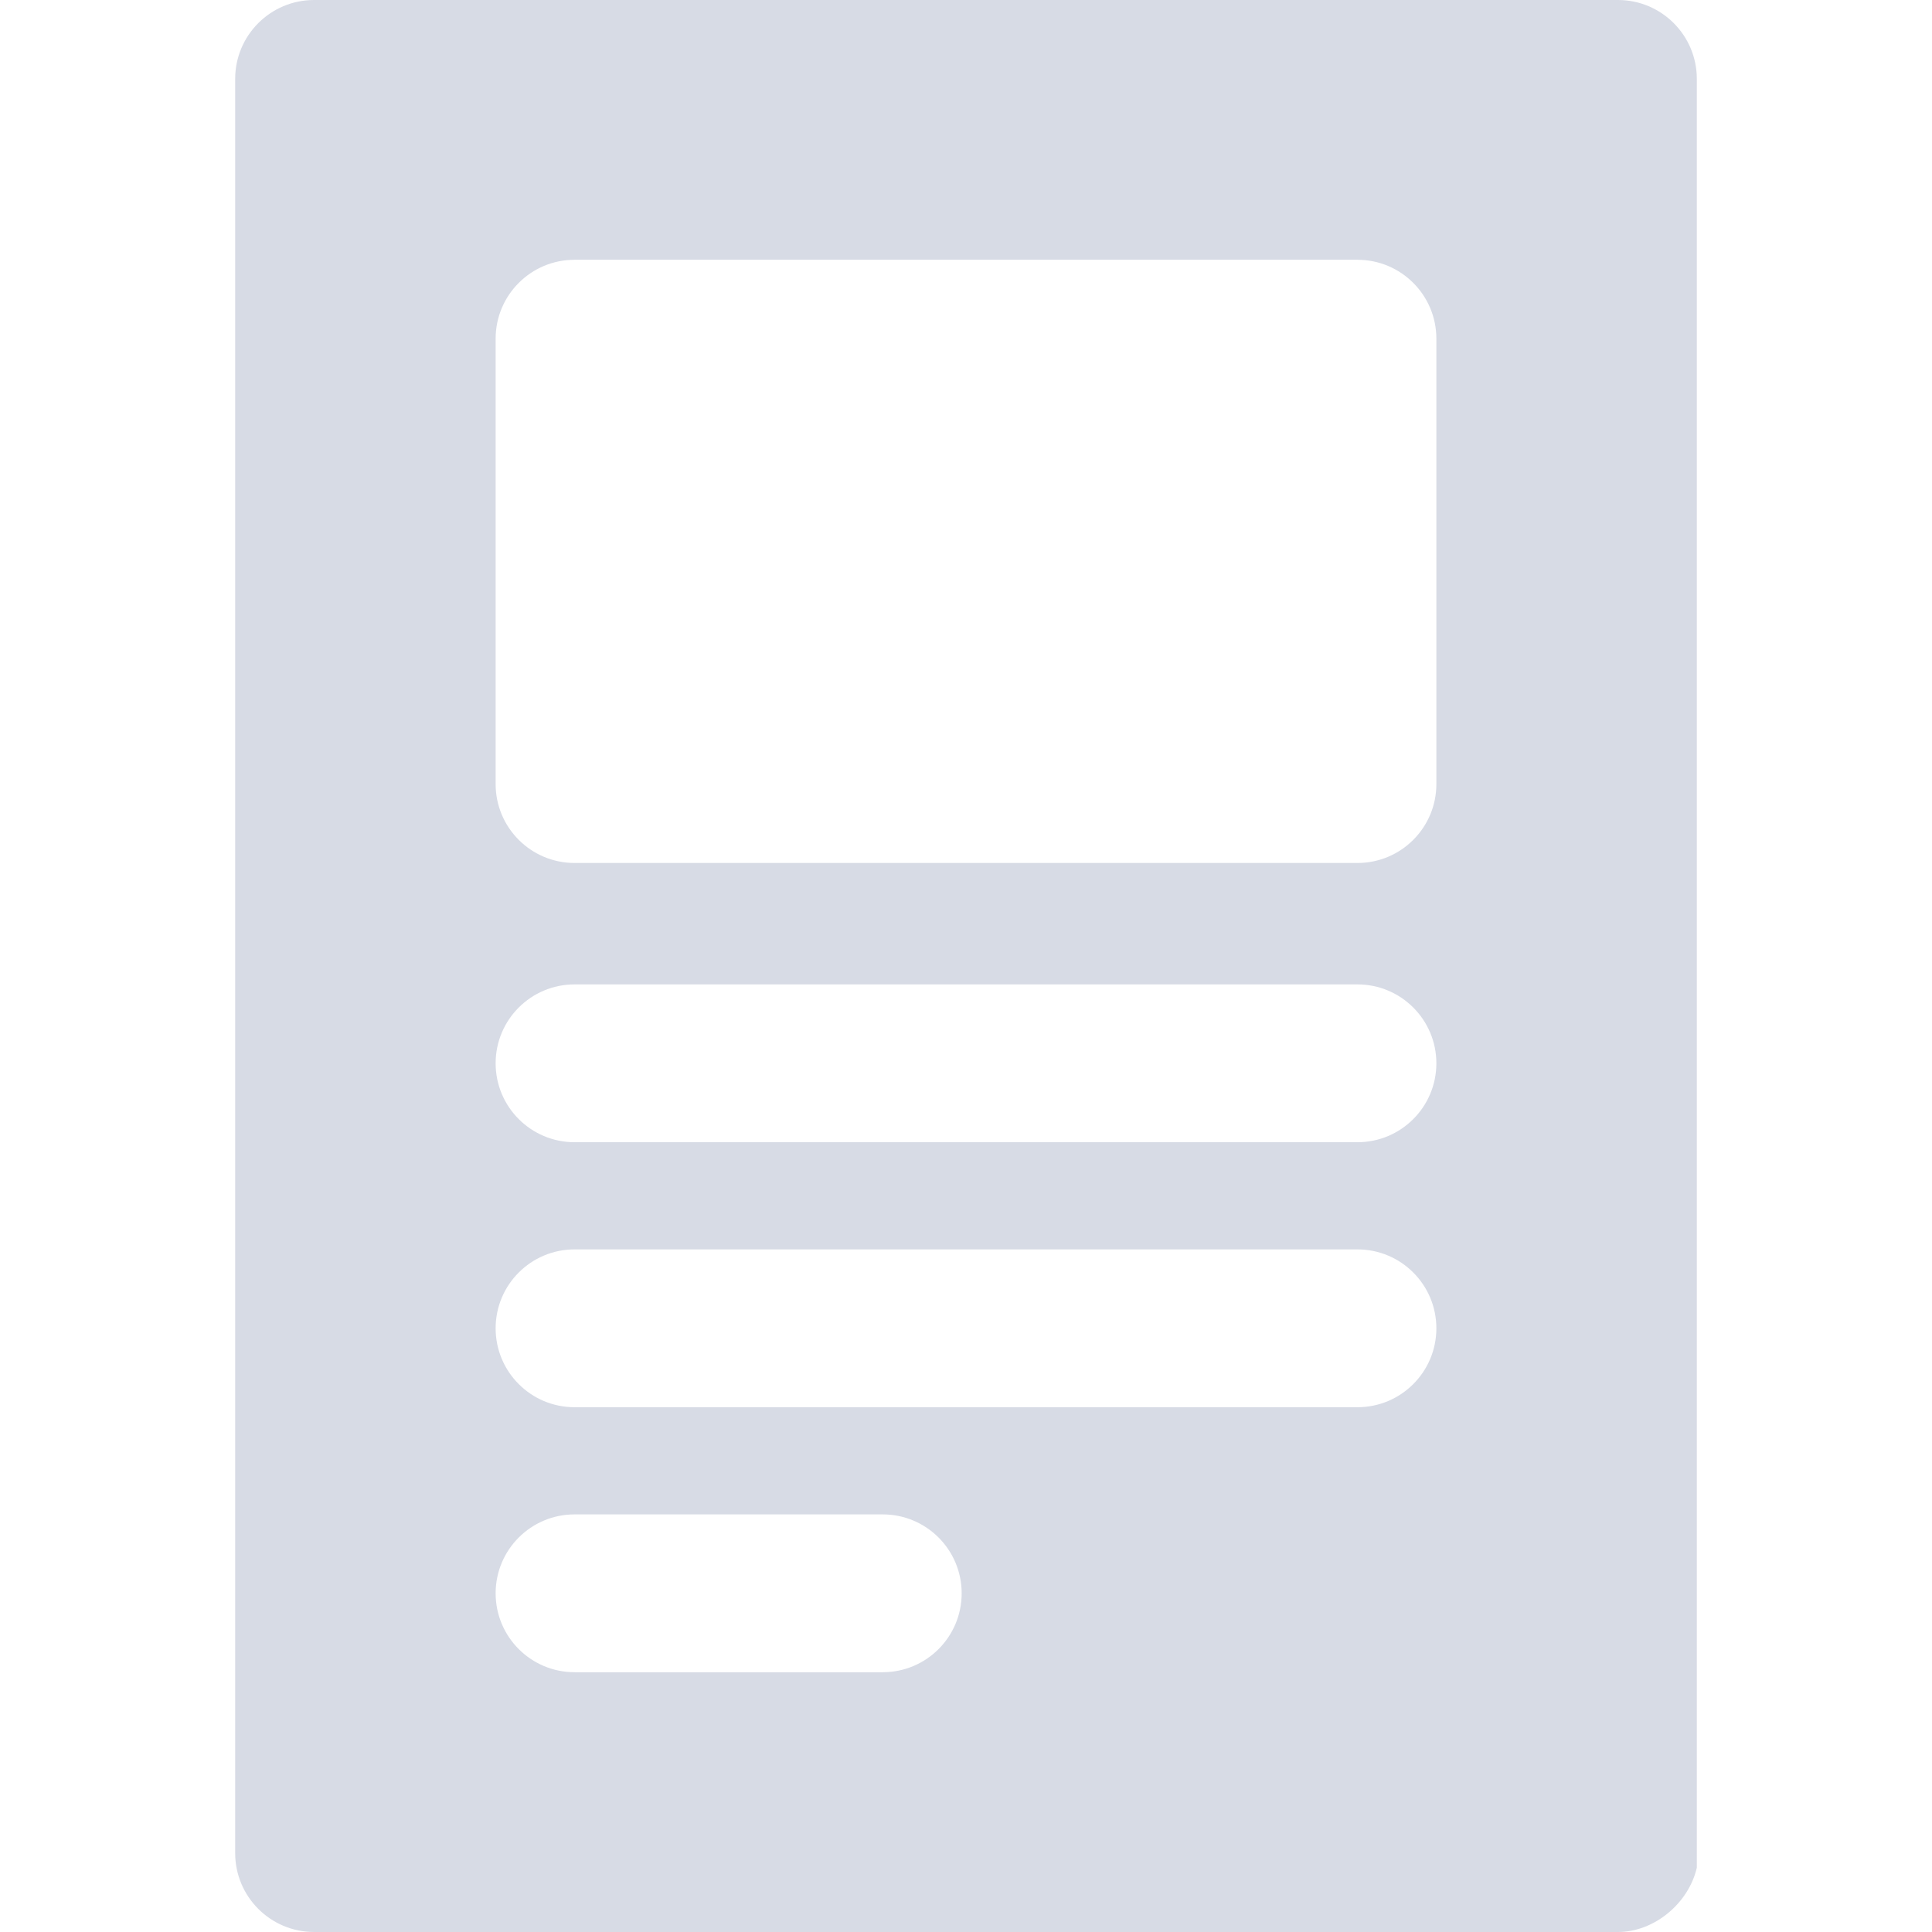 <!DOCTYPE svg PUBLIC "-//W3C//DTD SVG 1.1//EN" "http://www.w3.org/Graphics/SVG/1.1/DTD/svg11.dtd">
<!-- Uploaded to: SVG Repo, www.svgrepo.com, Transformed by: SVG Repo Mixer Tools -->
<svg height="800px" width="800px" version="1.1" id="Layer_1" xmlns="http://www.w3.org/2000/svg" xmlns:xlink="http://www.w3.org/1999/xlink" viewBox="0 0 512 512" xml:space="preserve" fill="#000000">
<g id="SVGRepo_bgCarrier" stroke-width="0"/>
<g id="SVGRepo_tracerCarrier" stroke-linecap="round" stroke-linejoin="round"/>
<g id="SVGRepo_iconCarrier"> <g> <g> <path style="fill:#d7dbe5;" d="M428.765,0H83.235C71.687,0,62.324,9.362,62.324,20.911v470.177 c0,11.548,9.362,20.911,20.911,20.911h345.524c0.007,0,0.015,0.001,0.024,0.001c9.558,0,18.682-7.52,20.893-17.038 c0,0.001,0-459.365,0-474.051C449.676,9.362,440.313,0,428.765,0z M233.942,443.154h-81.683c-11.548,0-20.911-9.362-20.911-20.911 c0-11.548,9.362-20.911,20.911-20.911h81.683c11.548,0,20.911,9.363,20.911,20.911 C254.853,433.792,245.491,443.154,233.942,443.154z M359.742,372.927H152.259c-11.548,0-20.911-9.362-20.911-20.911 c0-11.548,9.362-20.911,20.911-20.911h207.483c11.548,0,20.911,9.362,20.911,20.911 C380.653,363.565,371.291,372.927,359.742,372.927z M359.742,302.7H152.259c-11.548,0-20.911-9.362-20.911-20.911 c0-11.548,9.362-20.911,20.911-20.911h207.483c11.548,0,20.911,9.363,20.911,20.911C380.653,293.338,371.291,302.7,359.742,302.7z M380.653,207.787L380.653,207.787c0,11.548-9.363,20.911-20.911,20.911H152.259c-11.548,0-20.911-9.362-20.911-20.911V89.756 c0-11.548,9.362-20.911,20.911-20.911h207.483c11.548,0,20.911,9.362,20.911,20.911V207.787z"/> </g> </g> </g>
</svg>